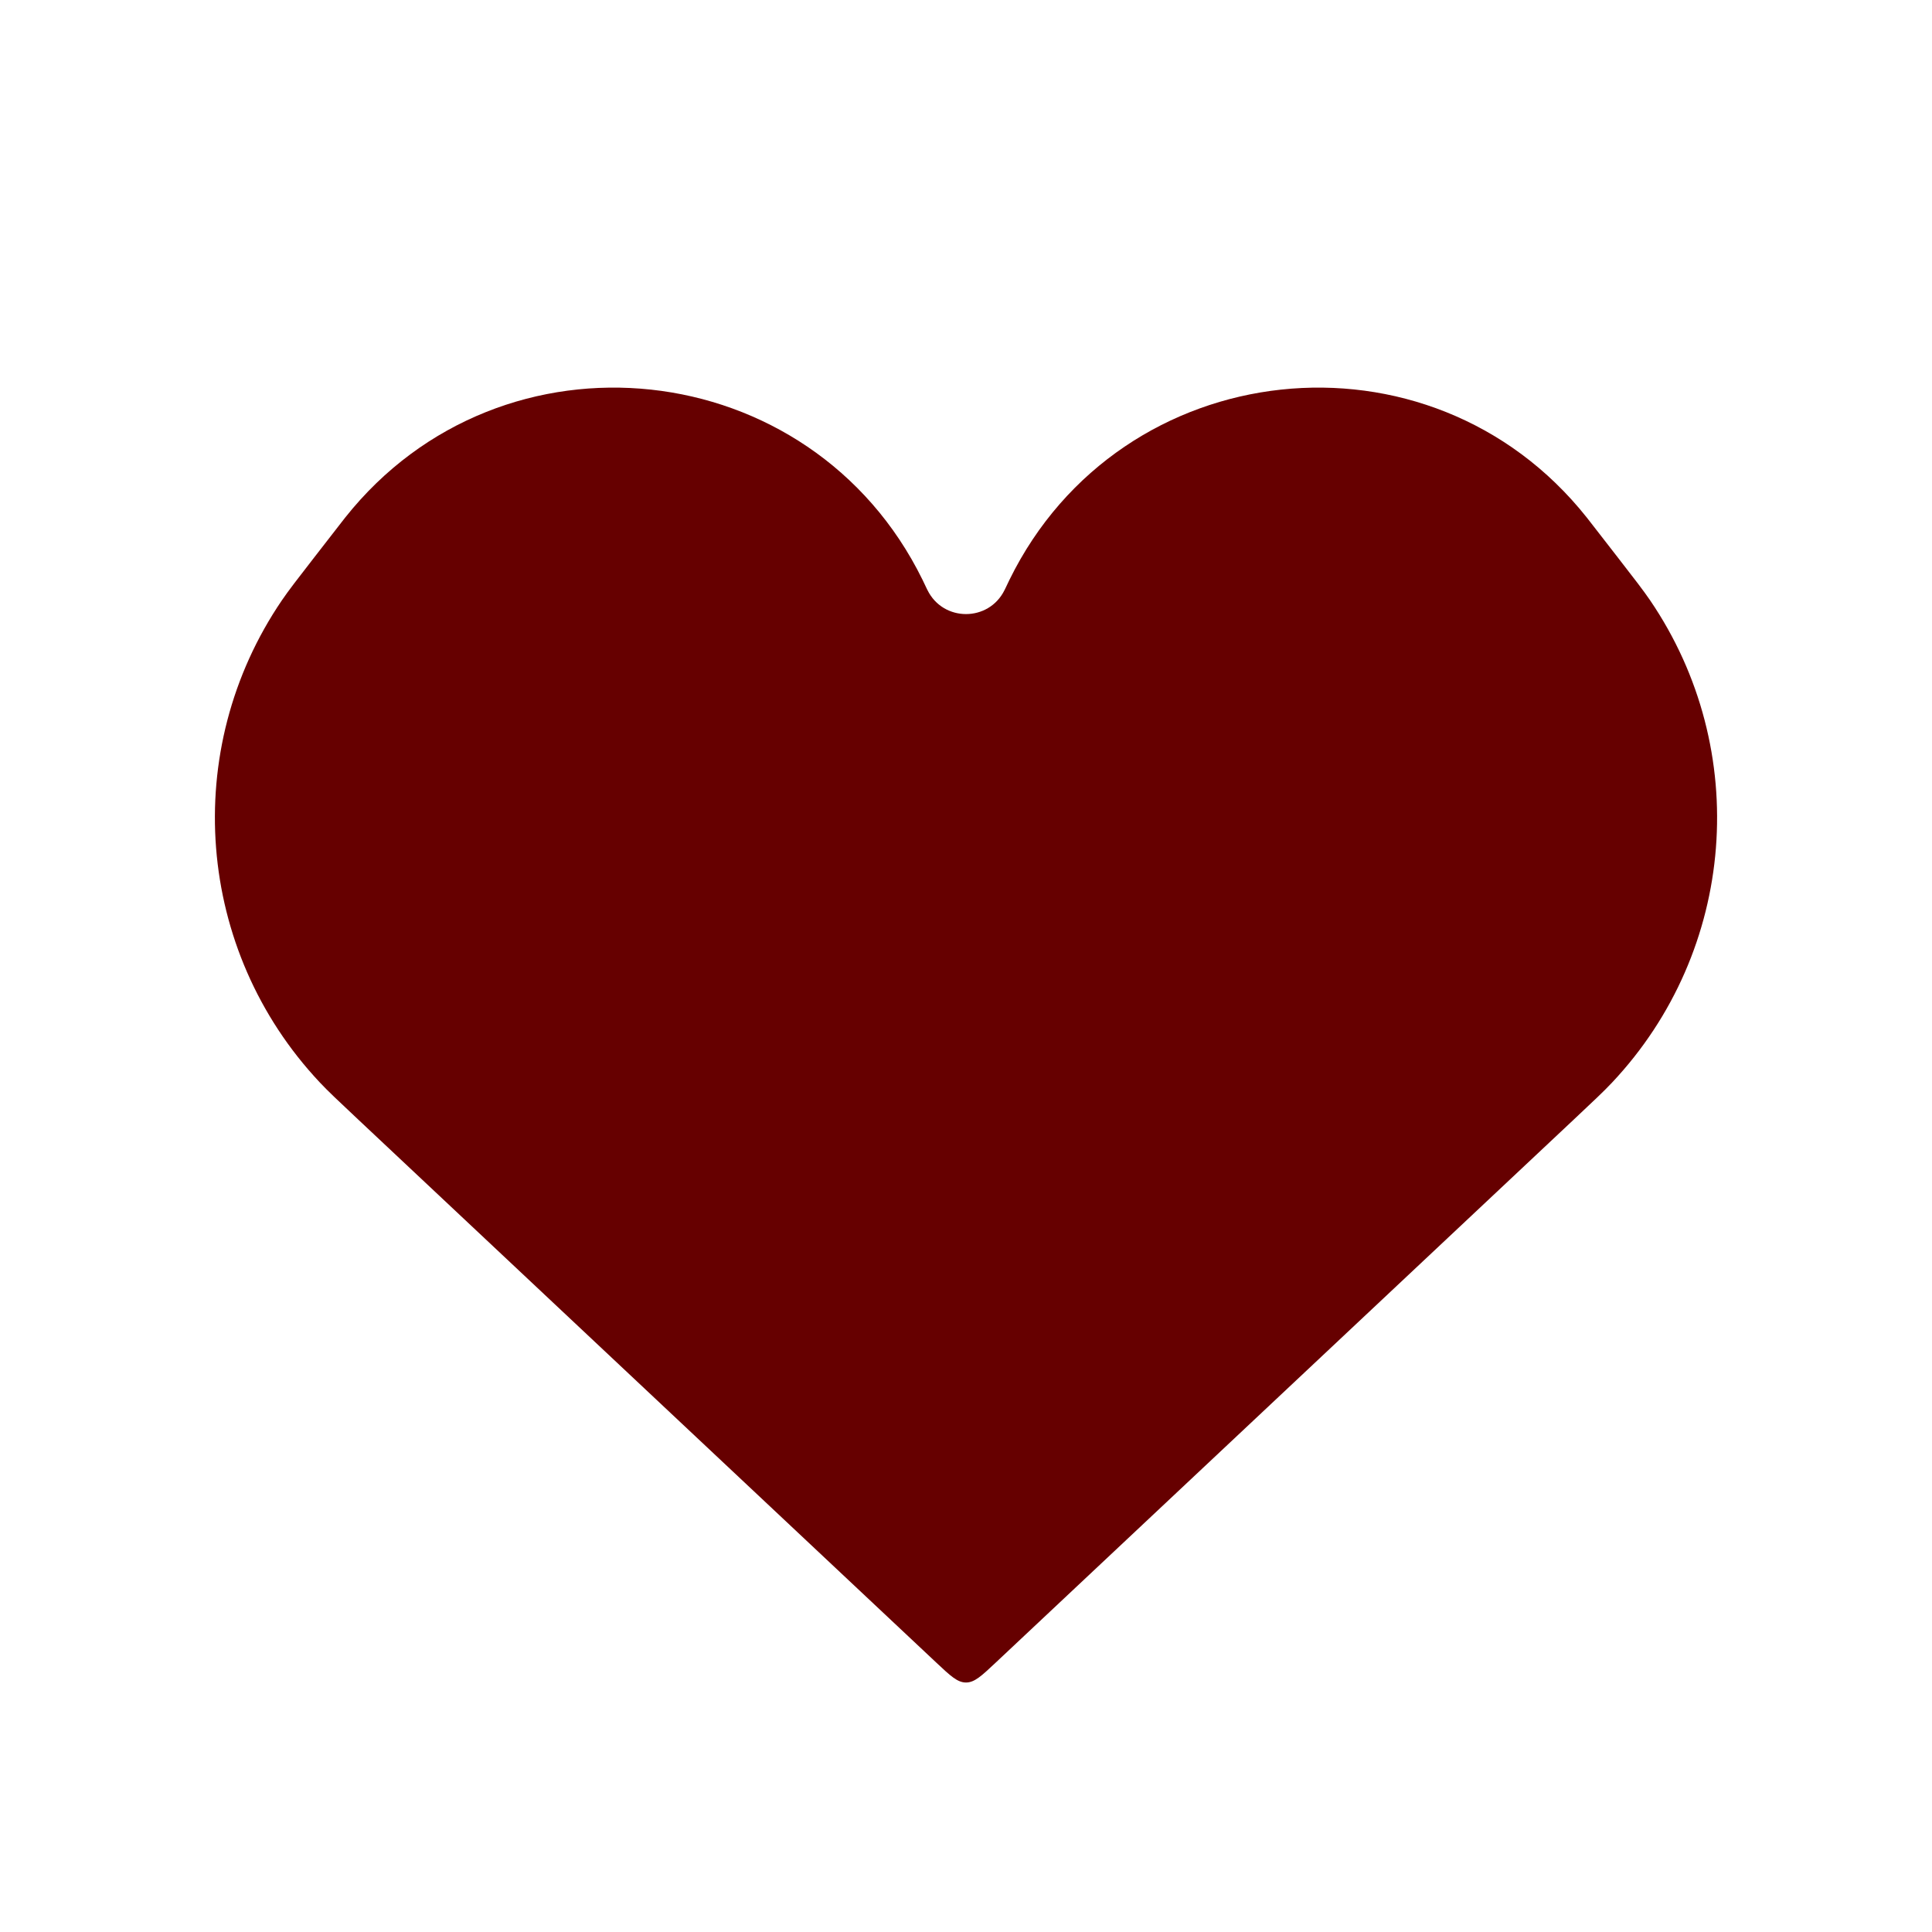 <svg width="45" height="45" viewBox="0 0 45 45" fill="none" xmlns="http://www.w3.org/2000/svg">
<path d="M8.345 26.078L21.815 38.732C22.14 39.037 22.302 39.189 22.5 39.189C22.698 39.189 22.86 39.037 23.185 38.732L36.655 26.078C37.125 25.636 37.36 25.416 37.551 25.212C40.442 22.138 40.808 17.469 38.434 13.982C38.276 13.751 38.079 13.496 37.683 12.986L37.103 12.239C37.026 12.139 36.987 12.089 36.959 12.054C33.306 7.453 26.104 8.228 23.514 13.502C23.494 13.542 23.467 13.599 23.413 13.713L23.413 13.713L23.397 13.745C23.03 14.489 21.97 14.489 21.603 13.745L21.587 13.713C21.533 13.599 21.506 13.542 21.486 13.502C18.896 8.228 11.694 7.453 8.041 12.054C8.013 12.089 7.974 12.139 7.897 12.239L7.897 12.239L7.317 12.986L7.317 12.986C6.921 13.496 6.724 13.751 6.566 13.982C4.192 17.469 4.558 22.138 7.449 25.212C7.64 25.416 7.875 25.636 8.345 26.078L8.345 26.078Z" fill="#660000" stroke="none"/>
</svg>
